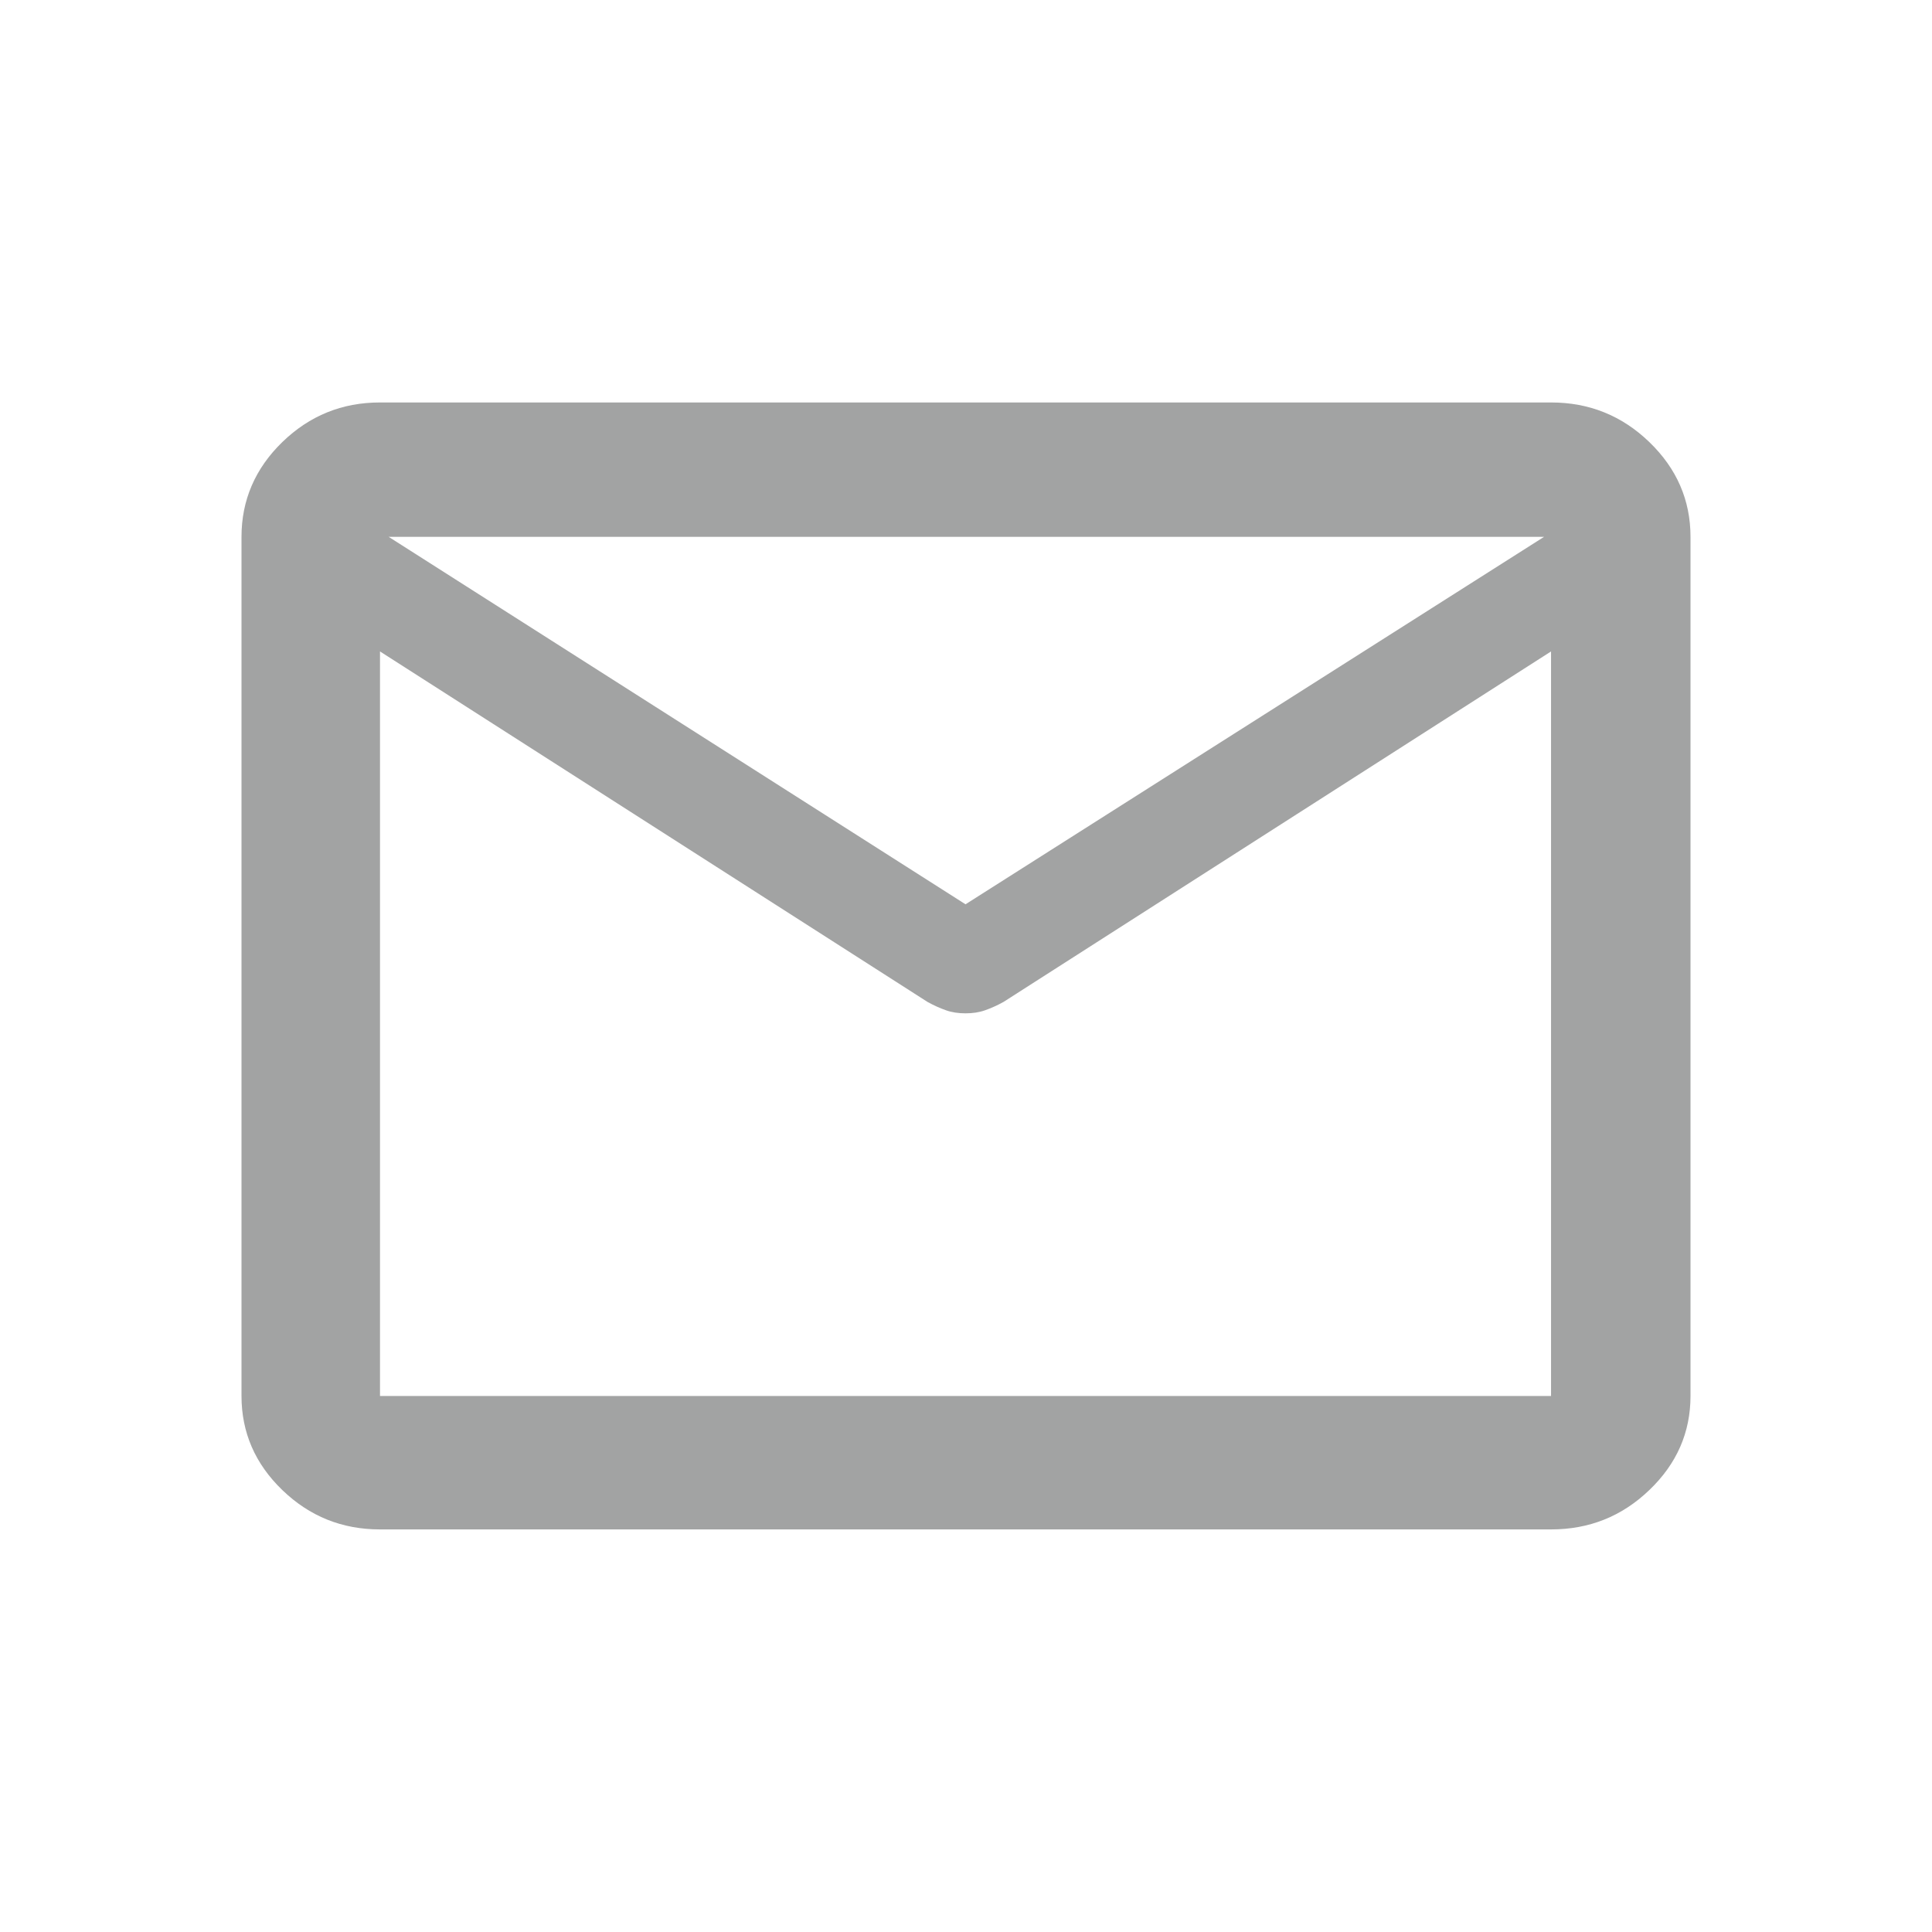 <svg width="16" height="16" viewBox="0 0 16 16" fill="none" xmlns="http://www.w3.org/2000/svg">
<g id="1. Icons-24">
<path id="Vector" d="M3.147 12.666C2.833 12.666 2.564 12.558 2.338 12.34C2.113 12.123 2 11.863 2 11.561V4.446C2 4.142 2.113 3.88 2.338 3.661C2.564 3.442 2.833 3.333 3.147 3.333H12.845C13.161 3.333 13.432 3.442 13.659 3.661C13.886 3.88 14 4.142 14 4.446V11.561C14 11.863 13.886 12.123 13.659 12.34C13.432 12.558 13.161 12.666 12.845 12.666H3.147ZM12.845 5.395L8.31 8.298C8.256 8.328 8.205 8.35 8.157 8.367C8.109 8.384 8.055 8.392 7.996 8.392C7.937 8.392 7.883 8.384 7.835 8.367C7.787 8.35 7.736 8.328 7.682 8.298L3.147 5.395V11.561H12.845V5.395ZM7.996 7.489L12.787 4.446H3.219L7.996 7.489ZM3.147 5.517V4.846V4.859V4.446V4.854V4.833V5.517Z" fill="#A2A3A3"/>
</g>
</svg>
